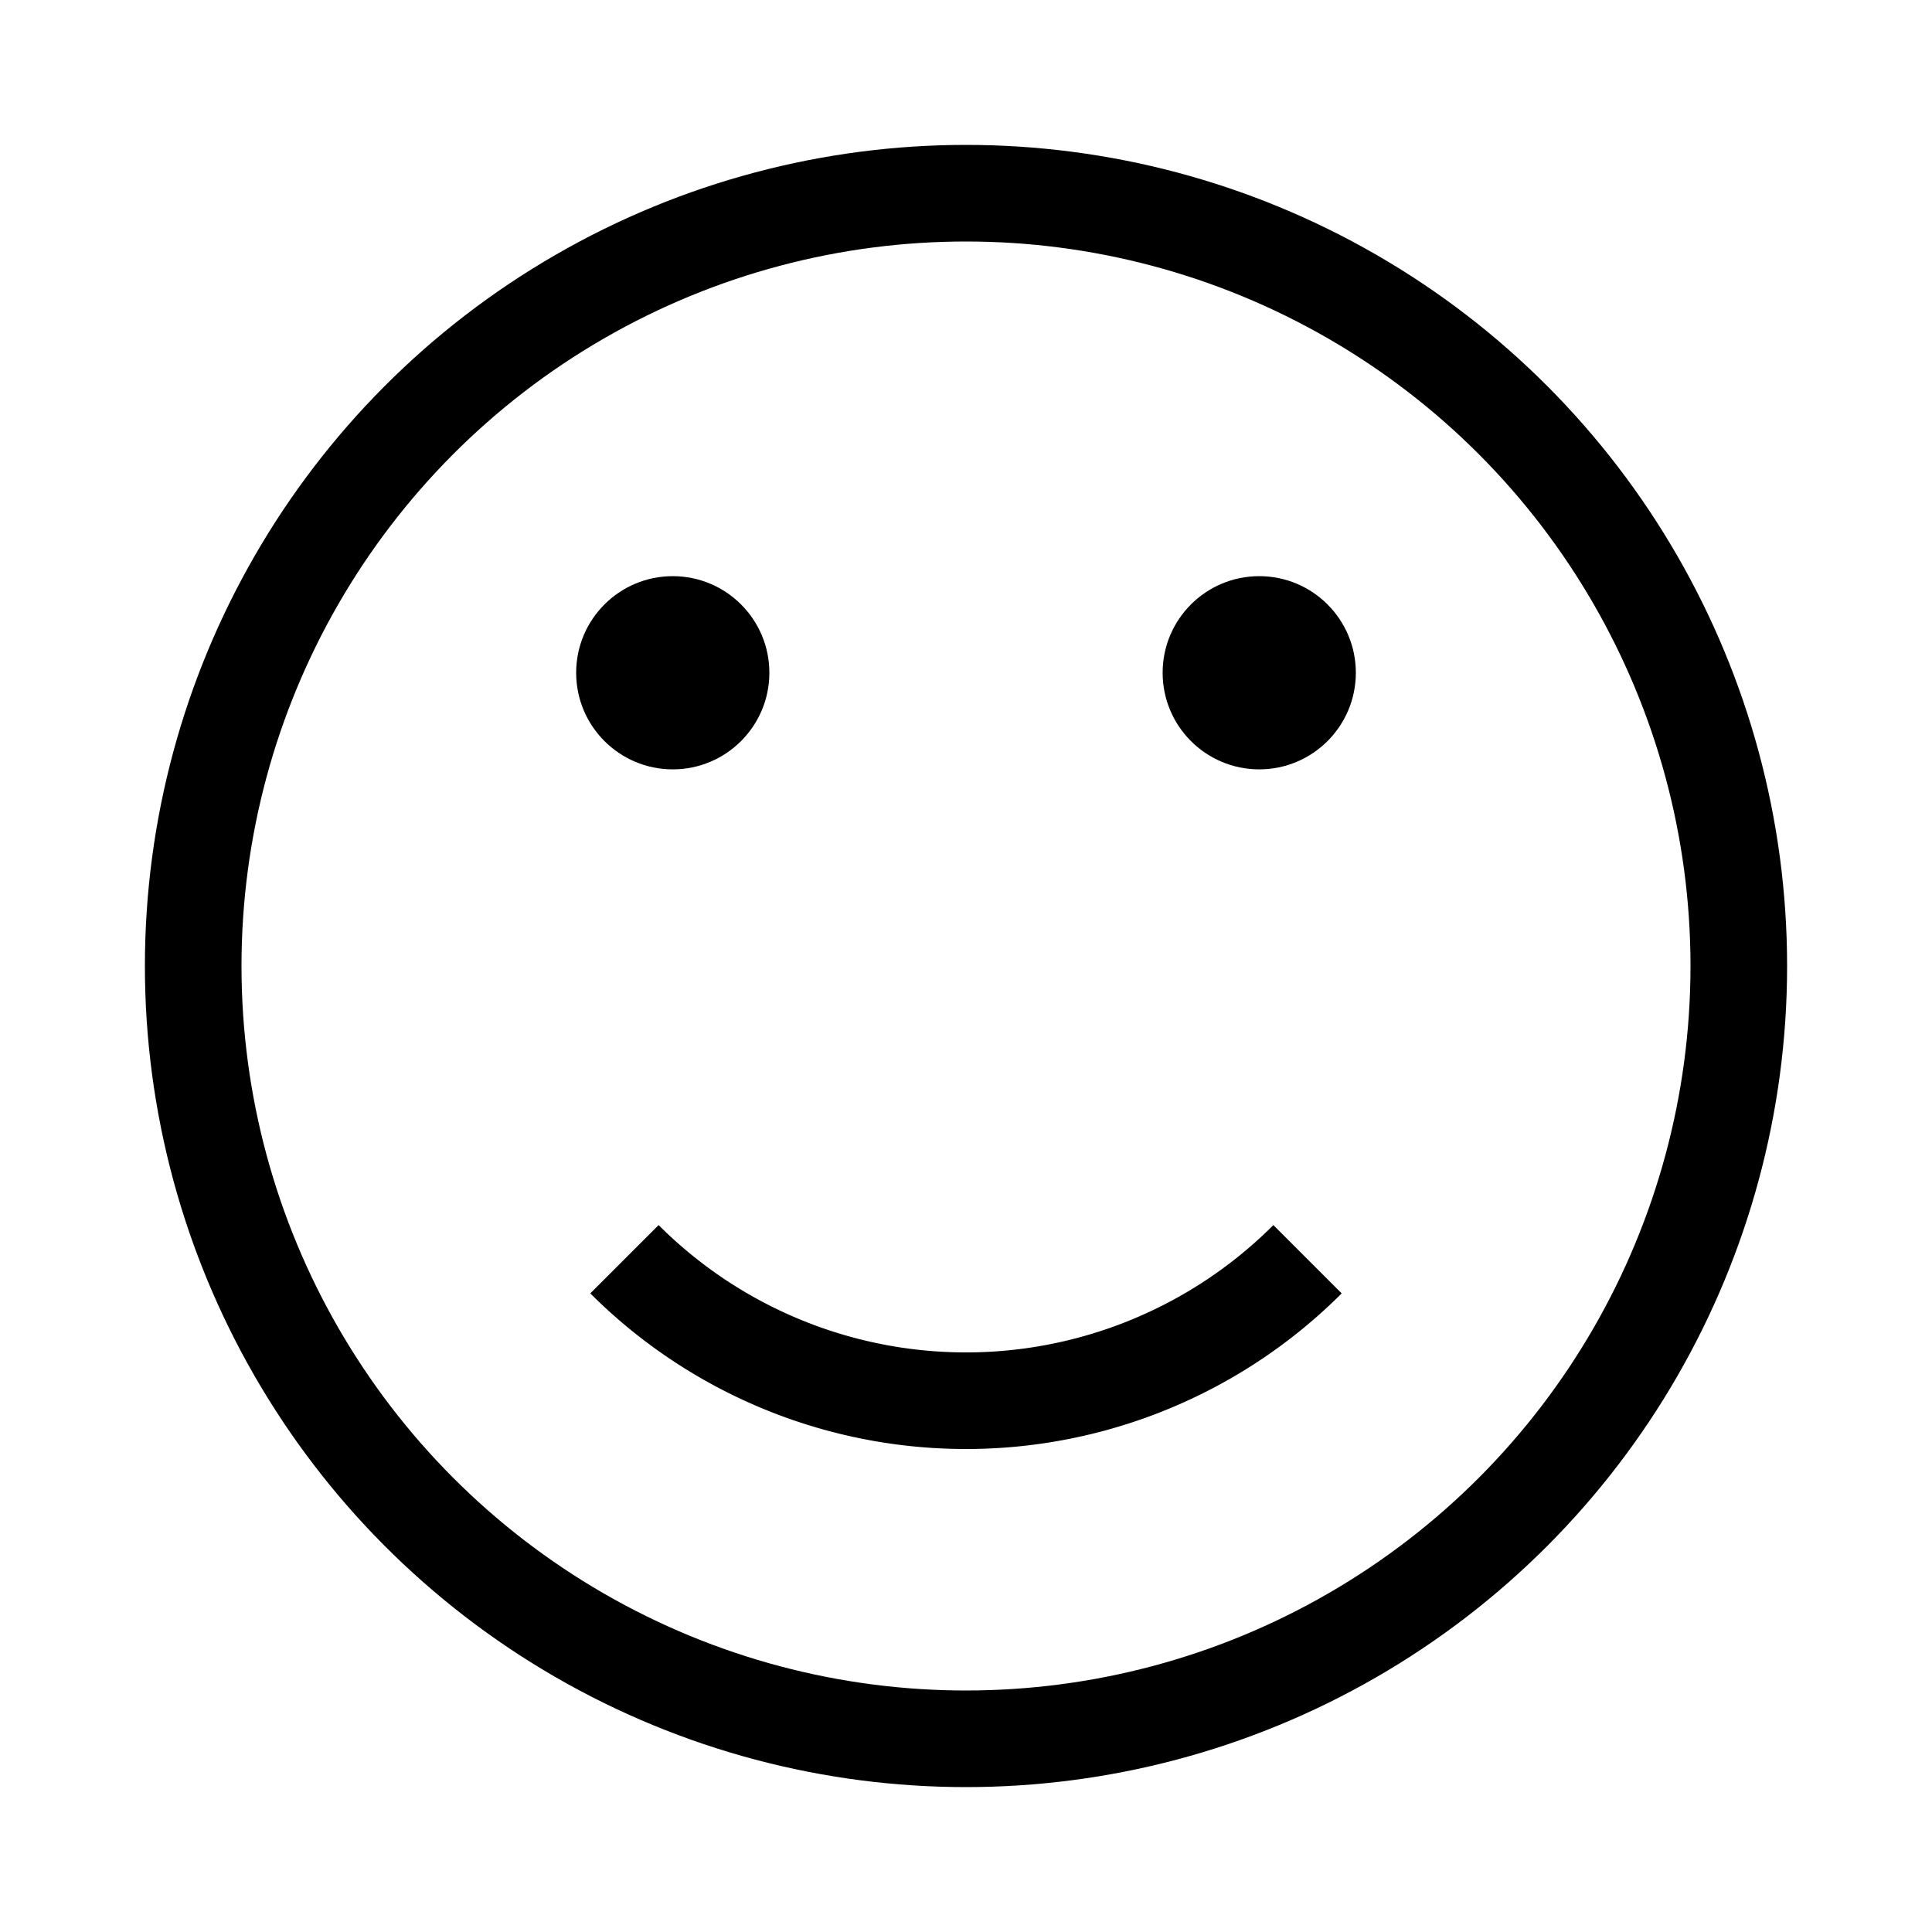 <svg xmlns="http://www.w3.org/2000/svg" viewBox="0 0 100 100">
    <circle cx="50" cy="50" r="40" stroke-width="5" stroke="black" fill="none" />
    <circle stroke="none" fill="black" r="5" cx="34.822" cy="34.822" />
    <circle stroke="none" fill="black" r="5" cx="65.178" cy="34.822" />
    <path stroke="black" fill="none" stroke-width="5" d="
        M
        67.678,65.178
        A
        25,25 0 0 1 32.322,65.178" />
</svg>